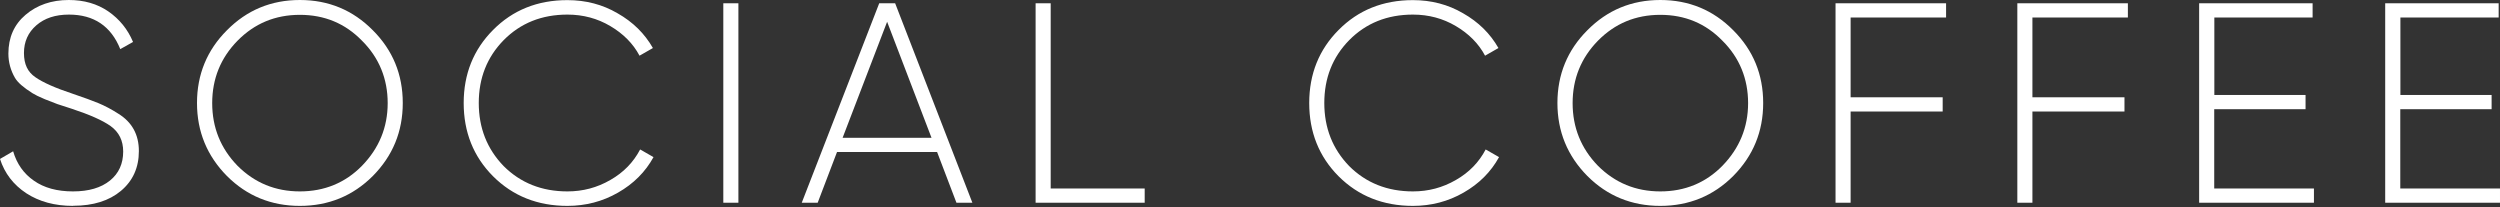 <svg width="350" height="29" viewBox="0 0 350 29" fill="none" xmlns="http://www.w3.org/2000/svg">
<rect x="0" y="0" width="350" height="29" fill="#333333" stroke="none"/>
<path d="M10.215 28.823C7.661 28.823 5.482 28.227 3.677 27.053C1.873 25.861 0.647 24.261 0 22.252L1.839 21.179C2.349 22.933 3.32 24.312 4.75 25.299C6.18 26.304 8.002 26.797 10.215 26.797C12.428 26.797 14.148 26.287 15.391 25.282C16.633 24.278 17.246 22.916 17.246 21.213C17.246 19.698 16.667 18.506 15.493 17.655C14.369 16.855 12.564 16.055 10.028 15.22L8.036 14.573L6.282 13.892C5.465 13.552 4.886 13.262 4.563 13.058C3.286 12.258 2.469 11.543 2.094 10.896C1.481 9.84 1.175 8.7 1.175 7.508C1.175 5.244 1.975 3.439 3.575 2.077C5.193 0.698 7.219 0 9.636 0C11.764 0 13.603 0.528 15.169 1.6C16.718 2.673 17.876 4.086 18.625 5.874L16.838 6.878C15.544 3.66 13.143 2.043 9.653 2.043C7.763 2.043 6.248 2.537 5.09 3.541C3.933 4.546 3.354 5.84 3.354 7.423C3.354 9.006 3.882 10.079 4.954 10.811C6.027 11.56 7.763 12.326 10.181 13.126C11.747 13.654 12.939 14.097 13.773 14.437C14.675 14.812 15.612 15.305 16.565 15.918C18.472 17.093 19.442 18.83 19.442 21.145C19.442 23.46 18.608 25.316 16.923 26.729C15.271 28.108 13.058 28.806 10.266 28.806L10.215 28.823Z" fill="white"/>
<path d="M52.198 24.635C49.406 27.427 46.001 28.823 41.983 28.823C37.966 28.823 34.561 27.427 31.768 24.635C28.976 21.809 27.58 18.404 27.58 14.42C27.58 10.436 28.976 7.031 31.768 4.239C34.561 1.413 37.966 0 41.983 0C46.001 0 49.406 1.413 52.198 4.239C54.99 7.031 56.387 10.419 56.387 14.42C56.387 18.421 54.99 21.809 52.198 24.635ZM33.25 23.205C35.65 25.605 38.561 26.797 41.983 26.797C45.406 26.797 48.334 25.605 50.683 23.205C53.067 20.753 54.276 17.825 54.276 14.437C54.276 11.049 53.084 8.087 50.683 5.703C48.334 3.286 45.44 2.077 41.983 2.077C38.527 2.077 35.633 3.286 33.25 5.703C30.883 8.121 29.708 11.032 29.708 14.437C29.708 17.842 30.883 20.77 33.25 23.205Z" fill="white"/>
<path d="M79.438 28.823C75.267 28.823 71.794 27.444 69.019 24.669C66.278 21.911 64.916 18.489 64.916 14.42C64.916 10.351 66.295 6.946 69.019 4.205C71.777 1.413 75.25 0.017 79.438 0.017C82.009 0.017 84.358 0.63 86.452 1.856C88.615 3.082 90.249 4.699 91.407 6.725L89.534 7.797C88.632 6.095 87.252 4.716 85.431 3.643C83.643 2.588 81.651 2.043 79.438 2.043C75.846 2.043 72.866 3.235 70.5 5.635C68.185 8.002 67.027 10.93 67.027 14.42C67.027 17.91 68.185 20.839 70.5 23.239C72.866 25.606 75.846 26.797 79.438 26.797C81.6 26.797 83.592 26.27 85.448 25.197C87.304 24.142 88.683 22.711 89.619 20.924L91.492 21.996C90.351 24.073 88.7 25.725 86.52 26.968C84.358 28.21 81.992 28.823 79.438 28.823Z" fill="white"/>
<path d="M101.264 28.381V0.459H103.376V28.381H101.264Z" fill="white"/>
<path d="M136.132 28.381H133.901L131.194 21.281H117.183L114.476 28.381H112.246L123.091 0.459H125.321L136.132 28.381ZM124.197 3.047L117.966 19.289H130.411L124.197 3.047Z" fill="white"/>
<path d="M147.096 0.459V26.389H160.256V28.381H144.985V0.459H147.096Z" fill="white"/>
<path d="M197.813 28.823C193.642 28.823 190.169 27.444 187.394 24.669C184.653 21.911 183.291 18.489 183.291 14.42C183.291 10.351 184.67 6.946 187.394 4.205C190.152 1.413 193.625 0.017 197.813 0.017C200.384 0.017 202.733 0.63 204.827 1.856C206.989 3.082 208.624 4.699 209.781 6.725L207.909 7.797C207.006 6.095 205.627 4.716 203.806 3.643C202.018 2.588 200.026 2.043 197.813 2.043C194.221 2.043 191.241 3.235 188.875 5.635C186.559 8.002 185.402 10.93 185.402 14.42C185.402 17.91 186.559 20.839 188.875 23.239C191.241 25.606 194.221 26.797 197.813 26.797C199.975 26.797 201.967 26.27 203.823 25.197C205.678 24.142 207.057 22.711 207.994 20.924L209.867 21.996C208.726 24.073 207.074 25.725 204.895 26.968C202.733 28.21 200.367 28.823 197.813 28.823Z" fill="white"/>
<path d="M242.657 24.635C239.865 27.427 236.46 28.823 232.442 28.823C228.424 28.823 225.019 27.427 222.227 24.635C219.435 21.809 218.039 18.404 218.039 14.42C218.039 10.436 219.435 7.031 222.227 4.239C225.019 1.413 228.424 0 232.442 0C236.46 0 239.865 1.413 242.657 4.239C245.449 7.031 246.845 10.419 246.845 14.42C246.845 18.421 245.449 21.809 242.657 24.635ZM223.708 23.205C226.109 25.605 229.02 26.797 232.442 26.797C235.864 26.797 238.792 25.605 241.142 23.205C243.525 20.753 244.734 17.825 244.734 14.437C244.734 11.049 243.542 8.087 241.142 5.703C238.792 3.286 235.898 2.077 232.442 2.077C228.986 2.077 226.092 3.286 223.708 5.703C221.342 8.121 220.167 11.032 220.167 14.437C220.167 17.842 221.342 20.77 223.708 23.205Z" fill="white"/>
<path d="M272.451 0.459V2.451H259.086V13.62H271.974V15.612H259.086V28.381H256.975V0.459H272.451Z" fill="white"/>
<path d="M297.903 0.459V2.451H284.538V13.62H297.426V15.612H284.538V28.381H282.427V0.459H297.903Z" fill="white"/>
<path d="M309.991 15.288V26.389H323.951V28.381H307.88V0.459H323.764V2.451H310.008V13.296H322.777V15.288H310.008H309.991Z" fill="white"/>
<path d="M336.039 15.288V26.389H349.999V28.381H333.928V0.459H349.812V2.451H336.056V13.296H348.825V15.288H336.056H336.039Z" fill="white"/>
</svg>
